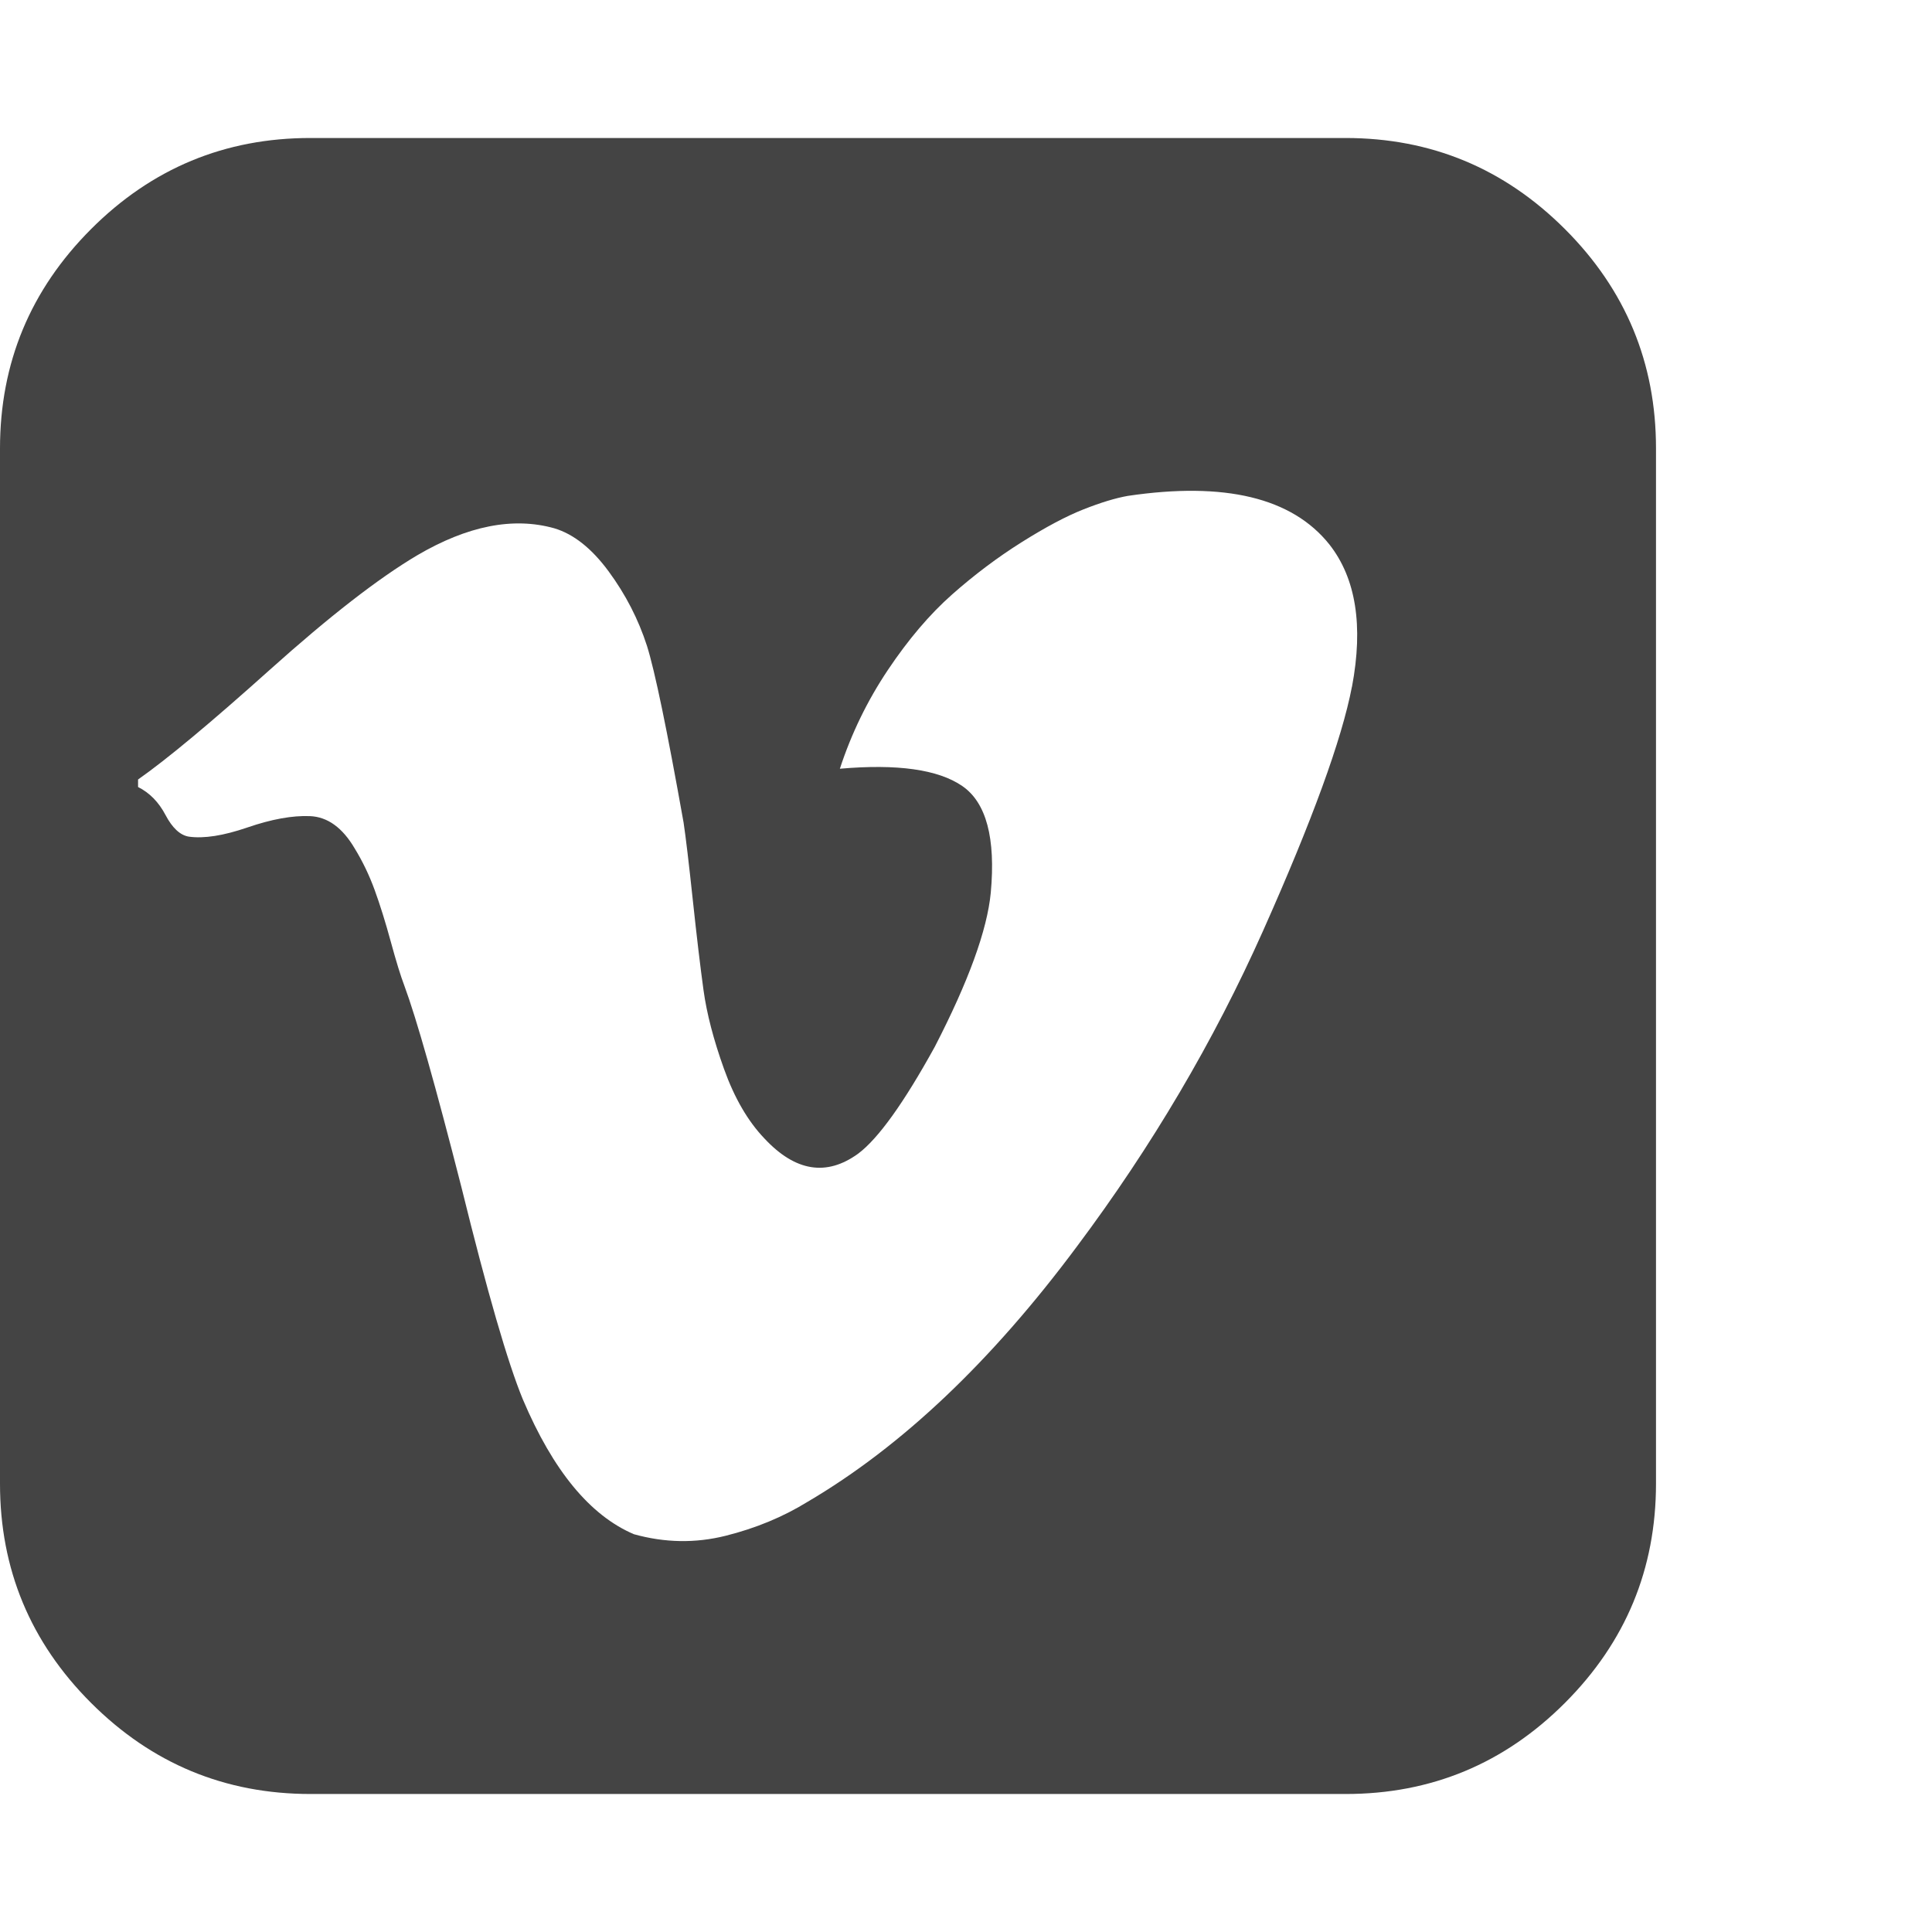 <?xml version="1.0" encoding="utf-8"?>
<!-- Generated by IcoMoon.io -->
<!DOCTYPE svg PUBLIC "-//W3C//DTD SVG 1.1//EN" "http://www.w3.org/Graphics/SVG/1.1/DTD/svg11.dtd">
<svg version="1.1" xmlns="http://www.w3.org/2000/svg" xmlns:xlink="http://www.w3.org/1999/xlink" width="28" height="28" viewBox="0 0 28 28">
<path fill="#444444" d="M19.594 9.953q0.25-1.328-0.328-2.063-0.812-1.016-2.922-0.703-0.266 0.047-0.641 0.195t-0.898 0.477-1.008 0.758-0.93 1.094-0.695 1.43q1.25-0.109 1.773 0.25t0.414 1.547q-0.078 0.812-0.812 2.234-0.672 1.219-1.109 1.547-0.688 0.5-1.359-0.219-0.359-0.375-0.586-1.008t-0.297-1.141-0.156-1.313-0.133-1.117q-0.359-2.016-0.531-2.562-0.187-0.578-0.555-1.078t-0.789-0.625q-0.891-0.25-1.984 0.391-0.844 0.5-2.133 1.656t-1.914 1.594v0.109q0.25 0.125 0.398 0.406t0.336 0.313q0.328 0.047 0.852-0.133t0.906-0.164 0.648 0.469q0.172 0.281 0.289 0.602t0.234 0.75 0.195 0.633q0.266 0.719 0.828 2.922 0.562 2.281 0.891 3.078 0.656 1.547 1.609 1.953 0.672 0.187 1.328 0.023t1.188-0.492q2.047-1.203 3.906-3.703 1.625-2.172 2.695-4.57t1.289-3.539zM24 6.5v15q0 1.859-1.32 3.18t-3.18 1.32h-15q-1.859 0-3.18-1.32t-1.32-3.18v-15q0-1.859 1.32-3.18t3.18-1.32h15q1.859 0 3.18 1.32t1.32 3.18z"></path>
</svg>
